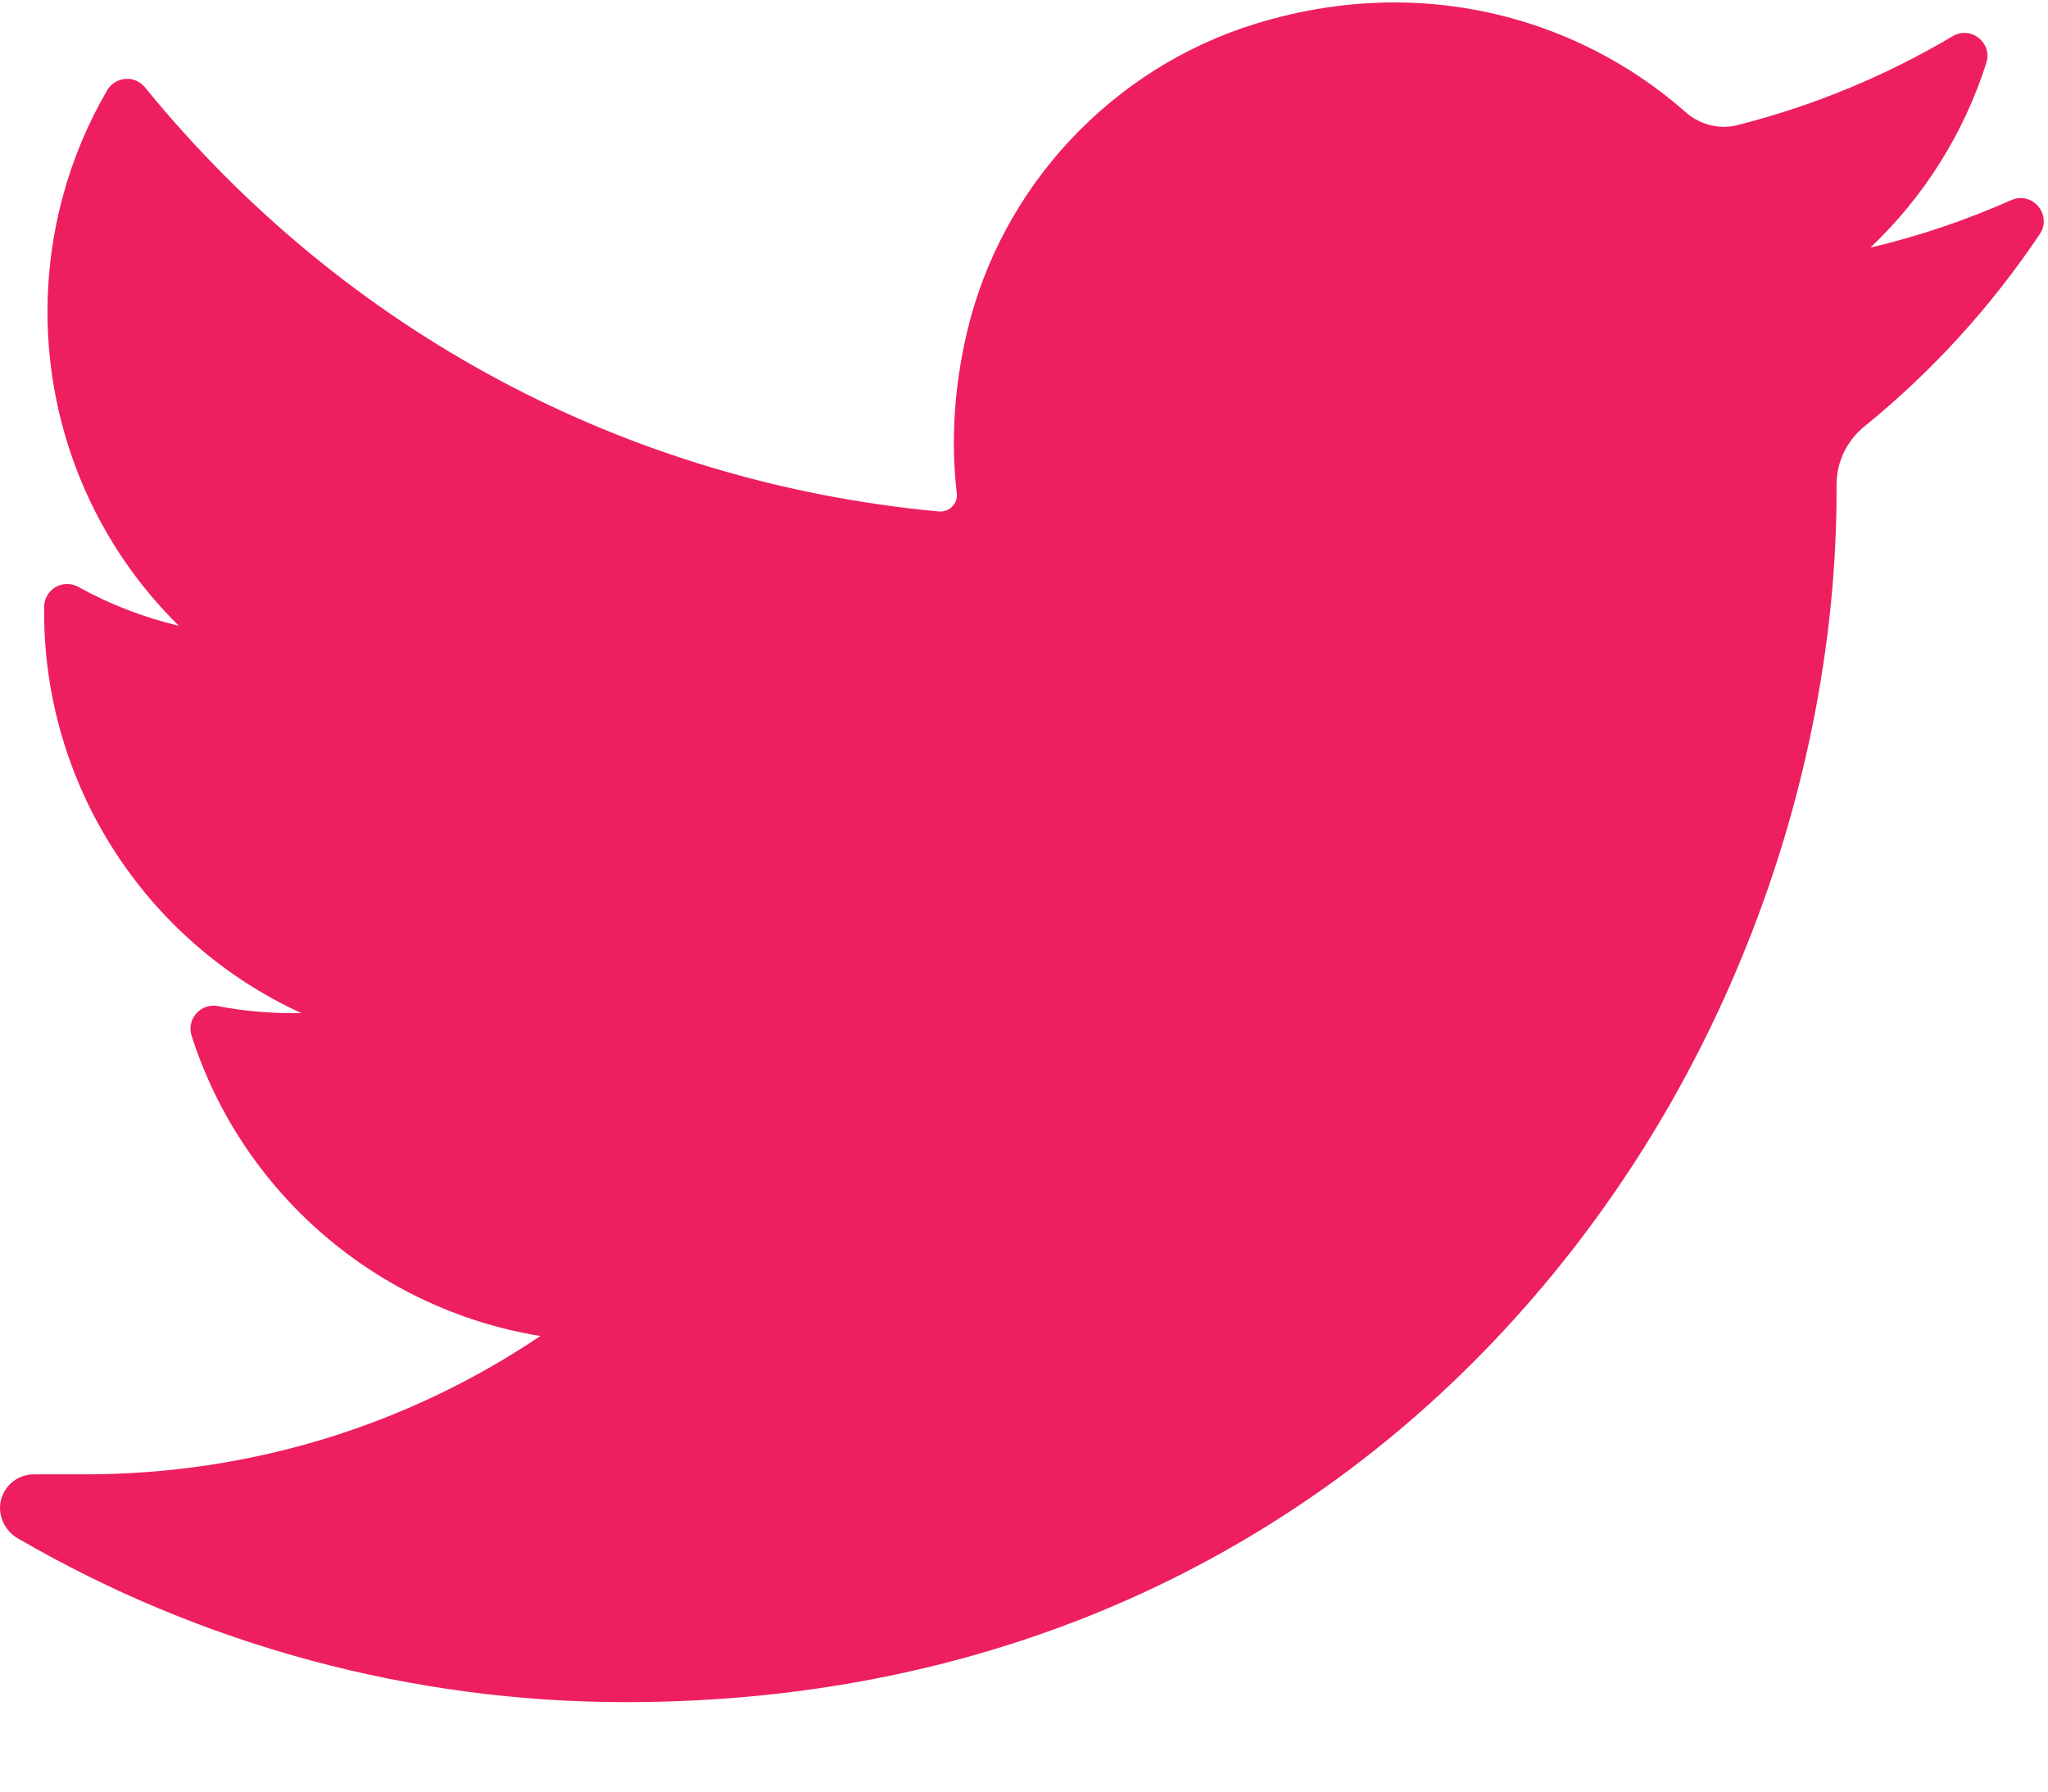<svg width="16" height="14" viewBox="0 0 16 14" fill="none" xmlns="http://www.w3.org/2000/svg">
<path fill-rule="evenodd" clip-rule="evenodd" d="M15.713 1.564C15.358 1.721 14.99 1.846 14.612 1.935C15.029 1.54 15.342 1.045 15.518 0.492C15.569 0.335 15.397 0.198 15.255 0.283C14.729 0.595 14.163 0.829 13.572 0.978C13.538 0.987 13.502 0.991 13.467 0.991C13.359 0.991 13.254 0.951 13.172 0.879C12.543 0.324 11.734 0.019 10.894 0.019C10.531 0.019 10.164 0.076 9.804 0.187C8.688 0.534 7.826 1.454 7.556 2.59C7.455 3.016 7.427 3.443 7.475 3.858C7.48 3.906 7.457 3.939 7.443 3.954C7.419 3.982 7.384 3.997 7.349 3.997C7.345 3.997 7.34 3.997 7.336 3.997C4.893 3.77 2.69 2.593 1.132 0.682C1.053 0.585 0.901 0.597 0.837 0.706C0.532 1.229 0.371 1.827 0.371 2.436C0.371 3.369 0.746 4.249 1.397 4.89C1.124 4.825 0.858 4.723 0.612 4.586C0.493 4.52 0.347 4.605 0.345 4.741C0.328 6.127 1.14 7.361 2.355 7.917C2.331 7.917 2.306 7.917 2.282 7.917C2.089 7.917 1.894 7.899 1.702 7.862C1.568 7.836 1.455 7.964 1.497 8.094C1.891 9.326 2.952 10.234 4.222 10.44C3.168 11.148 1.941 11.521 0.664 11.521L0.266 11.521C0.143 11.521 0.04 11.601 0.008 11.719C-0.022 11.836 0.034 11.96 0.139 12.021C1.578 12.858 3.219 13.301 4.887 13.301C6.346 13.301 7.711 13.011 8.944 12.44C10.074 11.916 11.073 11.168 11.912 10.216C12.694 9.328 13.306 8.304 13.73 7.171C14.134 6.091 14.348 4.939 14.348 3.839V3.787C14.348 3.61 14.428 3.444 14.567 3.331C15.096 2.902 15.556 2.396 15.936 1.829C16.036 1.679 15.878 1.491 15.713 1.564Z" fill="#ED1F5F"/>
</svg>

